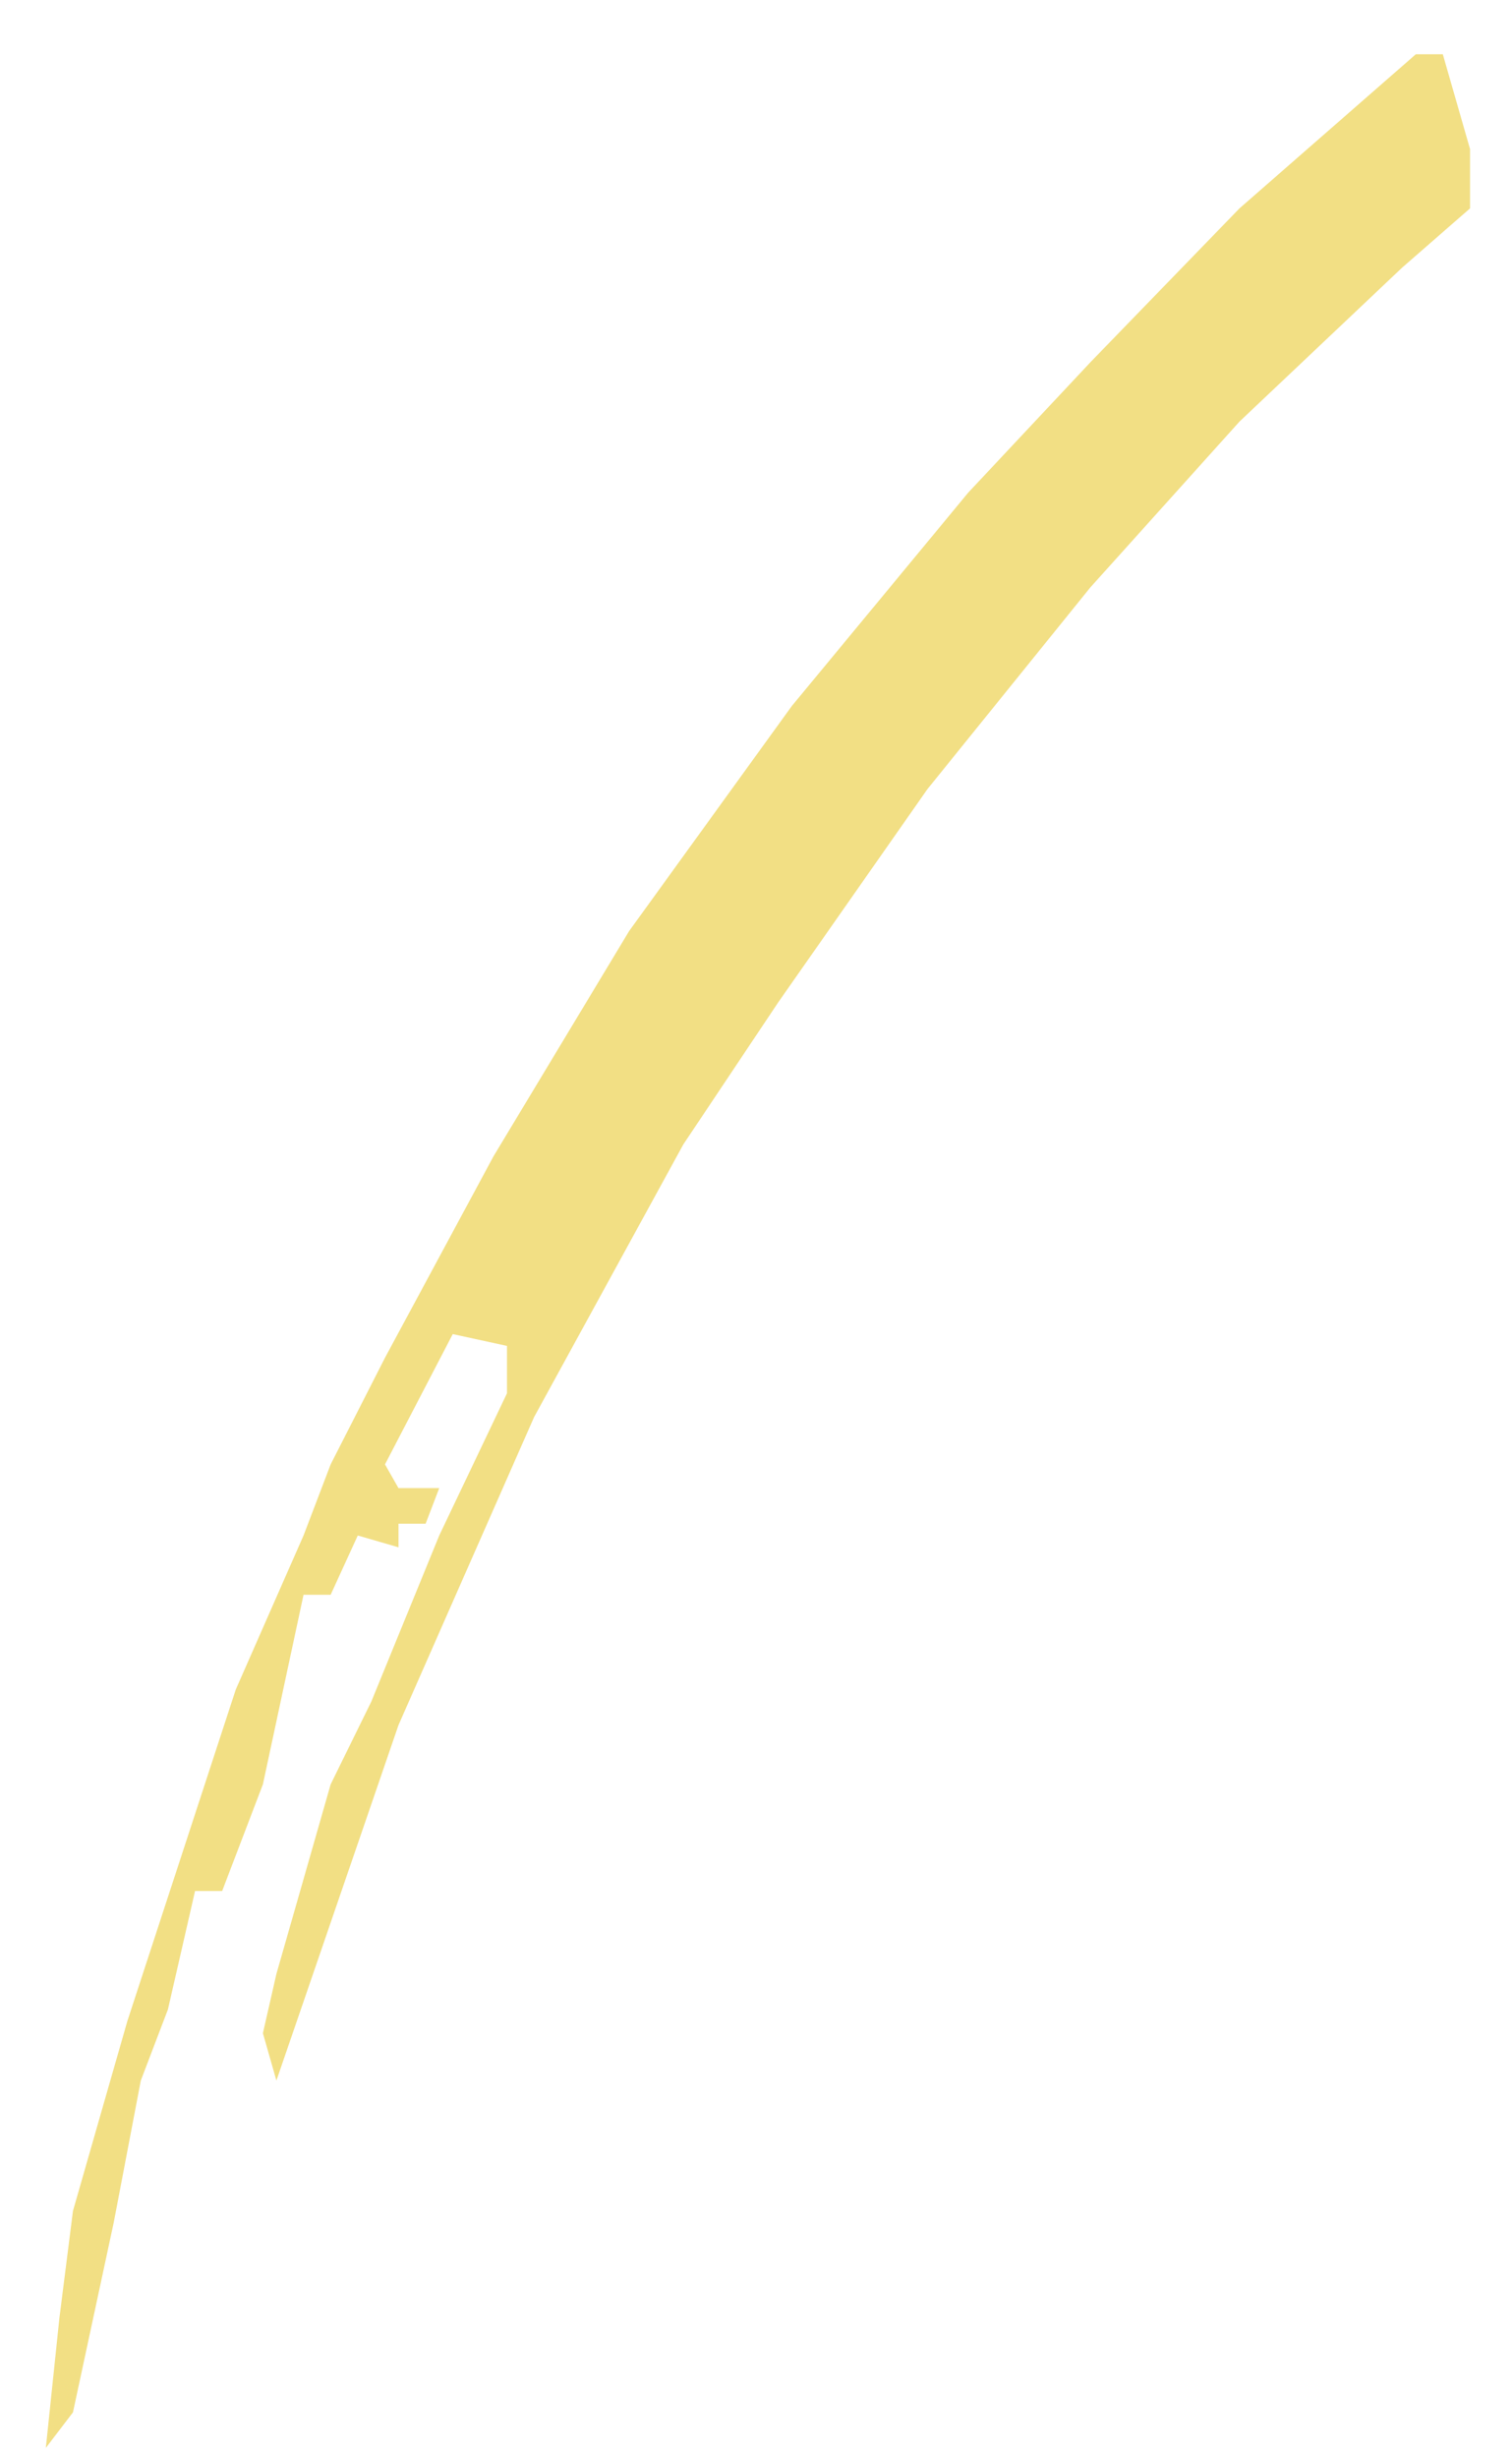 <svg width="16" height="26" viewBox="0 0 16 26" fill="none" xmlns="http://www.w3.org/2000/svg">
<path d="M14.982 0.574H15.268L15.556 1.577V2.204L14.838 2.83L13.116 4.459L11.537 6.214L9.815 8.345L8.236 10.6L7.231 12.104L5.652 14.987L4.217 18.245L2.925 22.005L2.782 21.504L2.925 20.877L3.499 18.872L3.93 17.995L4.648 16.24L5.365 14.736V14.235L4.791 14.11L4.074 15.488L4.217 15.739H4.648L4.504 16.115H4.217V16.365L3.786 16.24L3.499 16.867H3.212L2.782 18.872L2.351 20H2.064L1.777 21.253L1.49 22.005L1.203 23.509L0.772 25.514L0.485 25.89L0.629 24.512L0.772 23.384L1.347 21.378L2.495 17.869L3.212 16.24L3.499 15.488L4.074 14.36L5.222 12.23L6.657 9.848L8.379 7.467L10.245 5.211L11.537 3.833L13.116 2.204L14.982 0.574Z" fill="#F2DF84"/>
</svg>
